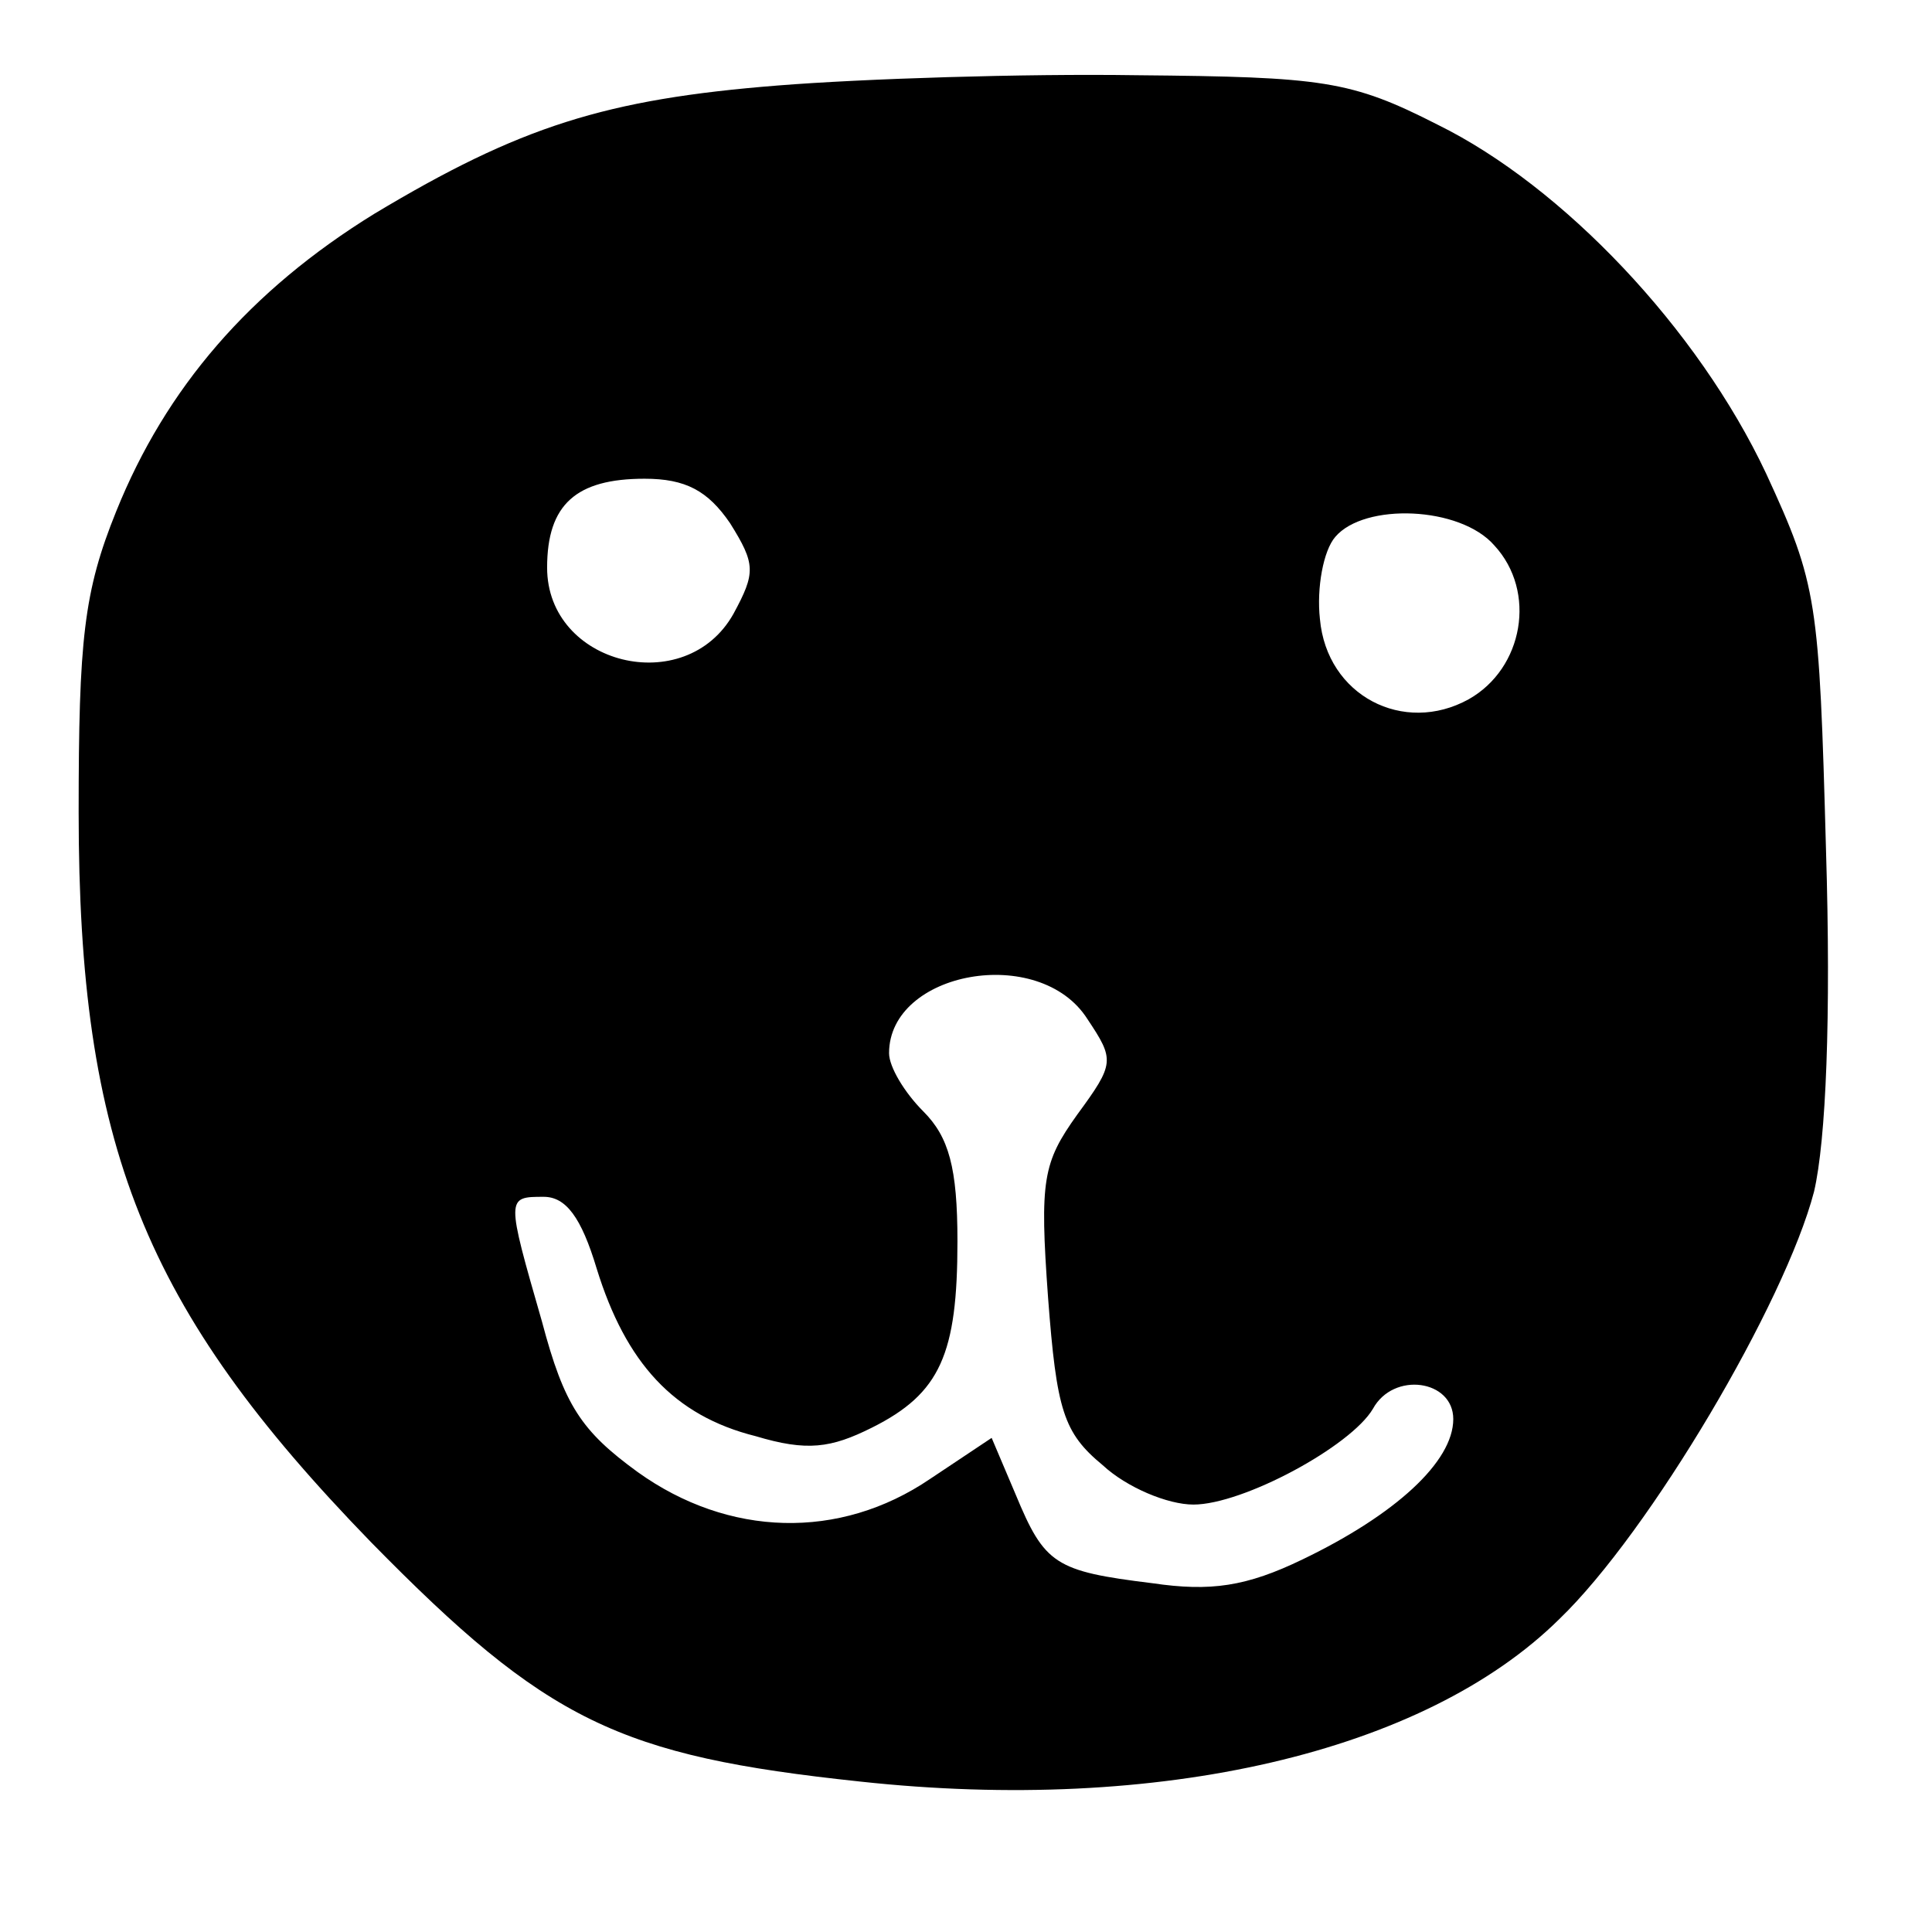 <?xml version="1.0" encoding="utf-8"?>
<!-- Generator: Adobe Illustrator 19.2.0, SVG Export Plug-In . SVG Version: 6.00 Build 0)  -->
<svg version="1.1" id="Ebene_1" xmlns="http://www.w3.org/2000/svg" xmlns:xlink="http://www.w3.org/1999/xlink" x="0px" y="0px"
	 viewBox="0 0 113 113" style="enable-background:new 0 0 113 113;" xml:space="preserve">
<g transform="translate(0,113) scale(0.1,-0.1)">
	<path d="M455,1080c-101-8-151-24-236-75C146,960,97,903,68,831c-19-47-22-75-22-176c0-195,38-290,171-427C320,123,362,103,503,88
		c175-19,330,17,409,95c53,51,132,185,149,250c7,30,10,102,7,200c-4,146-5,155-35,220c-40,85-119,168-192,204c-51,26-67,28-176,29
		C599,1087,505,1084,455,1080z M427,824c15-24,15-29,2-53c-28-50-109-30-109,27c0,37,17,52,57,52C401,850,414,843,427,824z M874,811
		c25-27,17-72-15-90c-38-21-83,2-87,47c-2,18,2,40,9,48C798,836,854,834,874,811z M636,534c16-24,16-26-6-56c-20-28-22-38-17-107
		c5-66,9-79,32-98c14-13,38-23,53-23c29,0,92,34,105,56c12,22,47,17,47-6c0-25-34-56-88-82c-33-16-54-19-88-14c-57,7-63,11-80,52
		l-14,33l-36-24c-53-36-118-34-171,4c-33,24-43,39-56,88c-21,73-21,73,1,73c13,0,22-12,31-42c17-55,45-86,93-98c30-9,44-7,68,5
		c40,20,50,43,50,109c0,43-5,61-20,76c-11,11-20,26-20,34C520,562,608,578,636,534z"/>
</g>
</svg>
